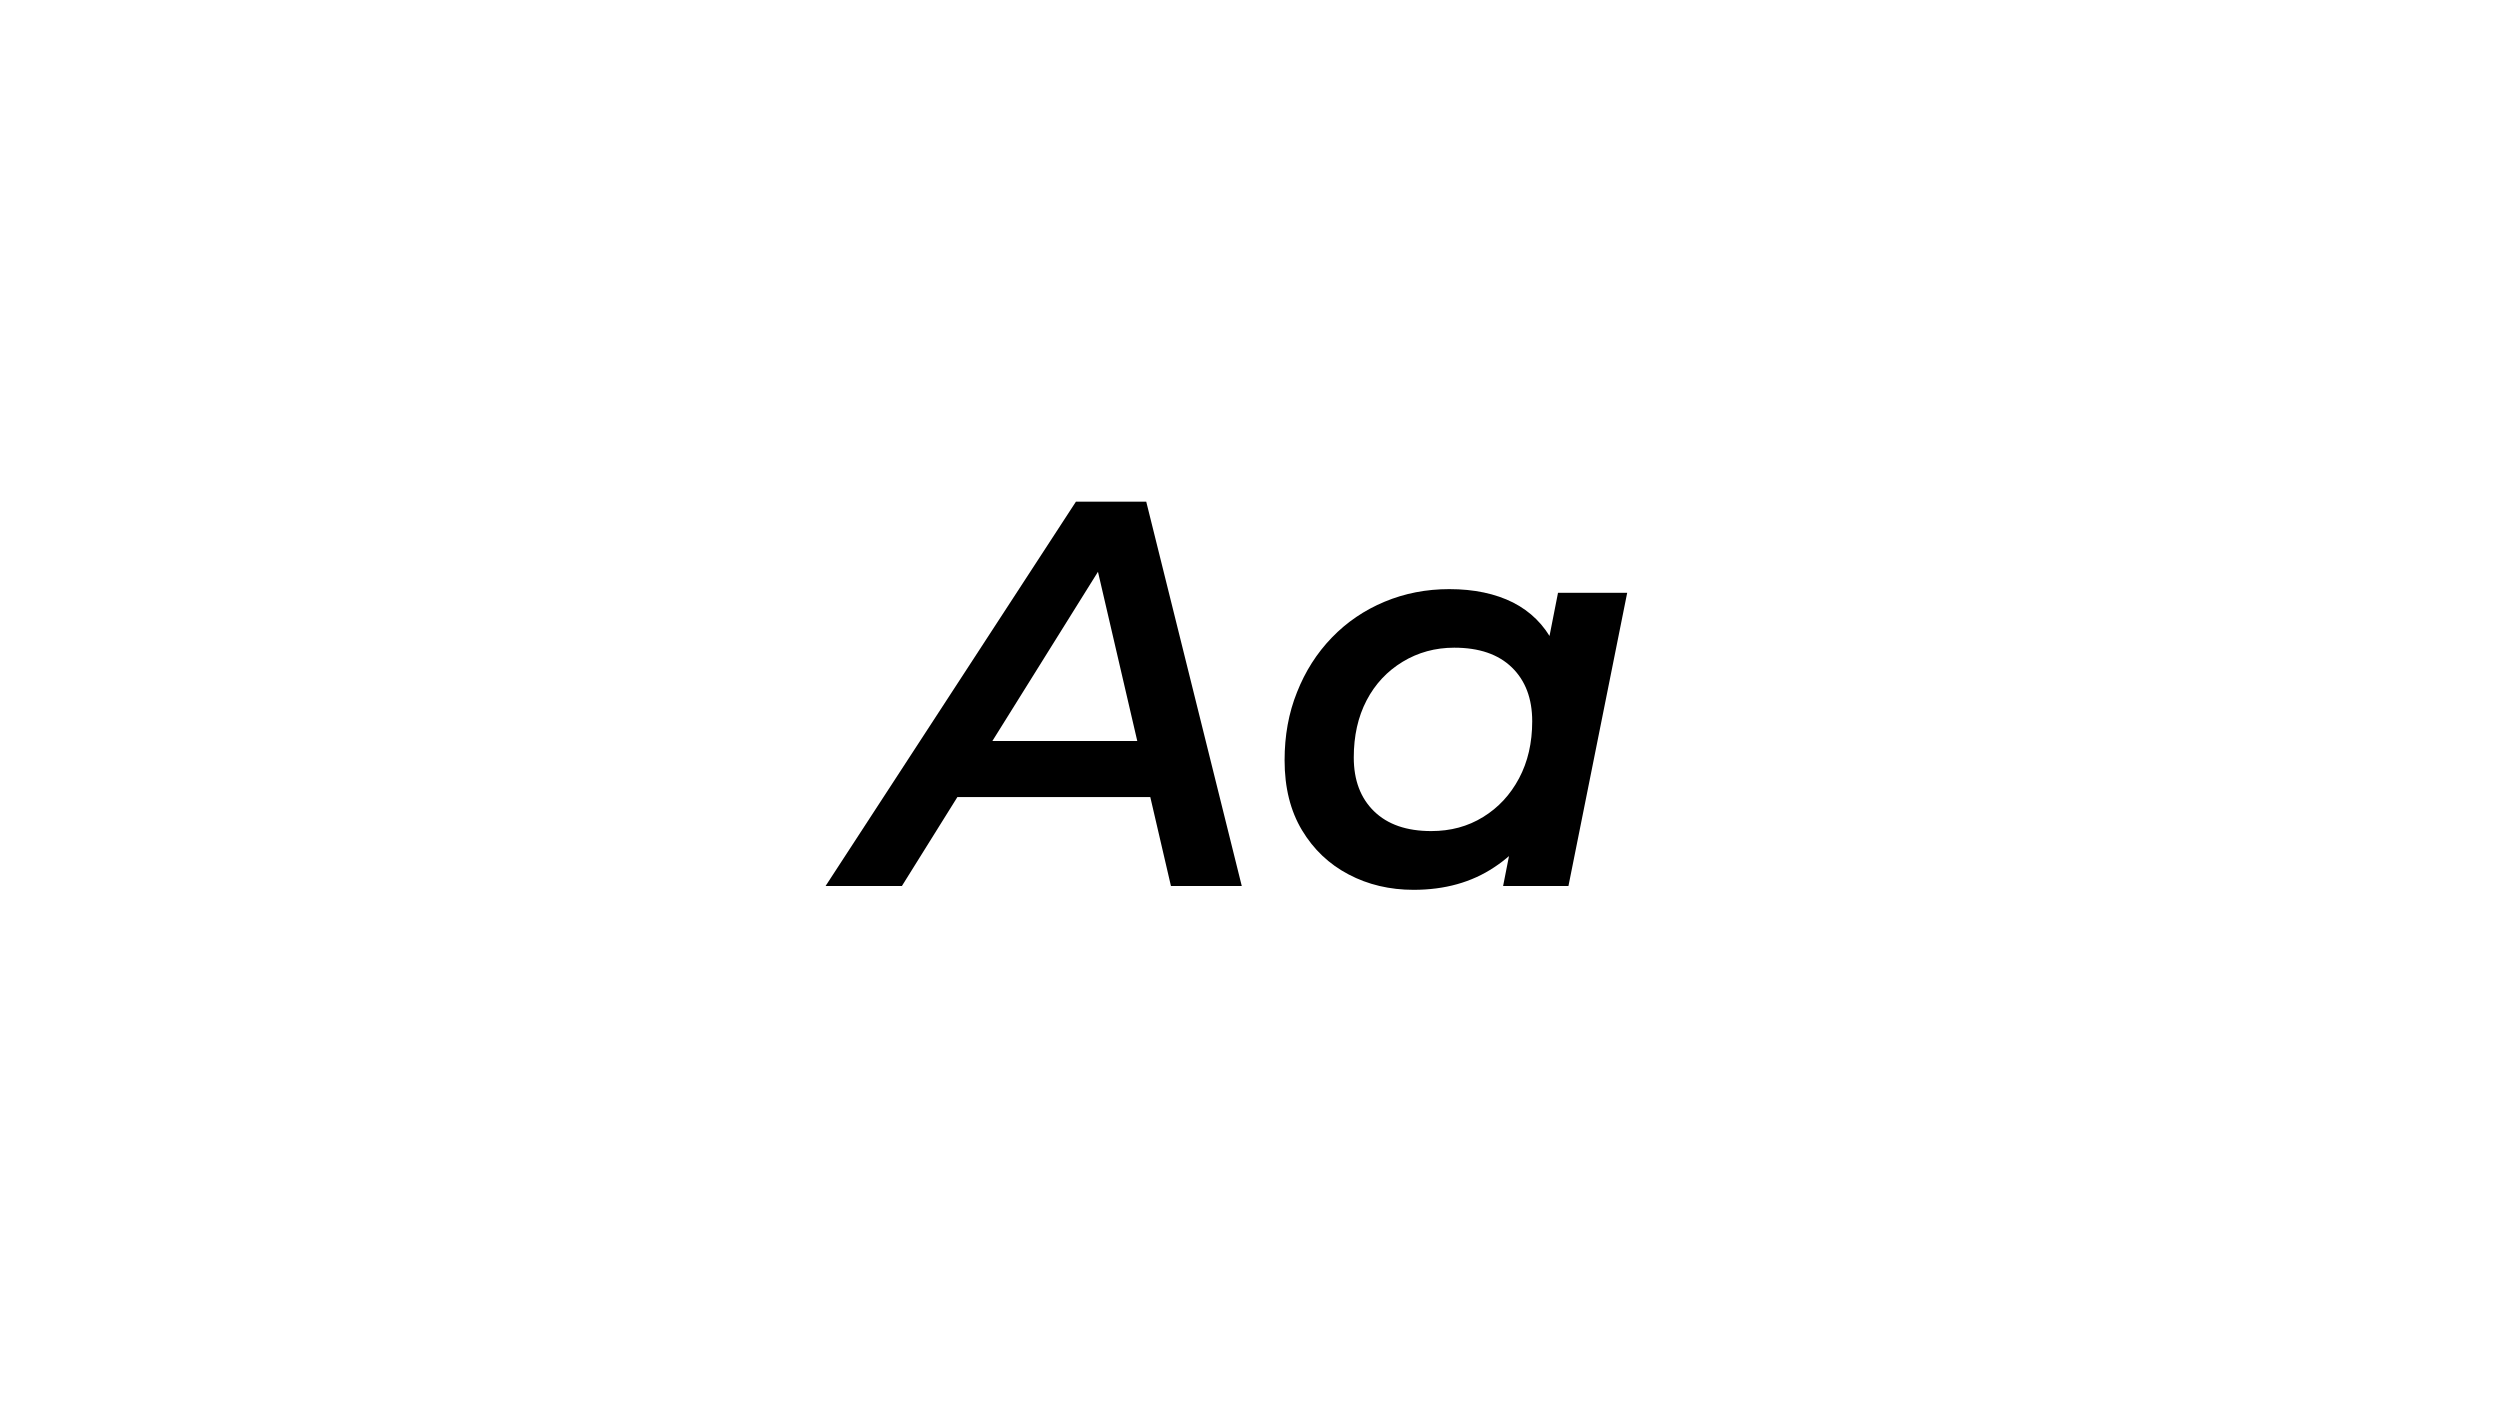 <?xml version="1.0" encoding="utf-8"?>
<!-- Generator: Adobe Illustrator 28.3.0, SVG Export Plug-In . SVG Version: 6.00 Build 0)  -->
<svg version="1.1" id="Layer_1" xmlns="http://www.w3.org/2000/svg" xmlns:xlink="http://www.w3.org/1999/xlink" x="0px" y="0px"
	 viewBox="0 0 1366 768" style="enable-background:new 0 0 1366 768;" xml:space="preserve">
<g>
	<path d="M451.1,484.1l136.8-210h38.4l52.2,210h-38.7l-44.1-189.9h15.6L492.8,484.1H451.1z M504.2,435.5l16.8-30.6h113.1l5.1,30.6
		H504.2z"/>
	<path d="M772.4,486.2c-13,0-24.9-2.8-35.5-8.4c-10.7-5.6-19.2-13.7-25.5-24.2c-6.3-10.5-9.5-23.2-9.5-38.2
		c0-13.4,2.2-25.8,6.8-37.2c4.5-11.4,10.8-21.3,19-29.8c8.2-8.5,17.8-15,28.8-19.6c11-4.6,22.8-6.9,35.4-6.9
		c13.6,0,25.2,2.5,34.8,7.3c9.6,4.9,17,12.2,22,21.9c5.1,9.7,7.4,21.8,7,36.1c-0.4,19.8-4,37.2-10.6,52.1
		c-6.7,14.9-16.3,26.5-28.7,34.6C804.1,482.1,789.4,486.2,772.4,486.2z M782,454.1c10.6,0,20-2.5,28.4-7.7
		c8.3-5.1,14.8-12.1,19.6-21.1s7.2-19.4,7.2-31.2c0-12.4-3.7-22.2-11.1-29.4c-7.4-7.2-17.9-10.8-31.5-10.8
		c-10.4,0-19.8,2.6-28.2,7.7c-8.4,5.1-15,12.1-19.7,21.1c-4.7,9-7,19.4-7,31.2c0,12.4,3.7,22.2,11.1,29.4
		C758.2,450.5,768.6,454.1,782,454.1z M821.3,484.1l7.2-36.6l10.2-42.3l5.1-43.2l7.5-38.1h37.8L857,484.1H821.3z"/>
</g>
</svg>
